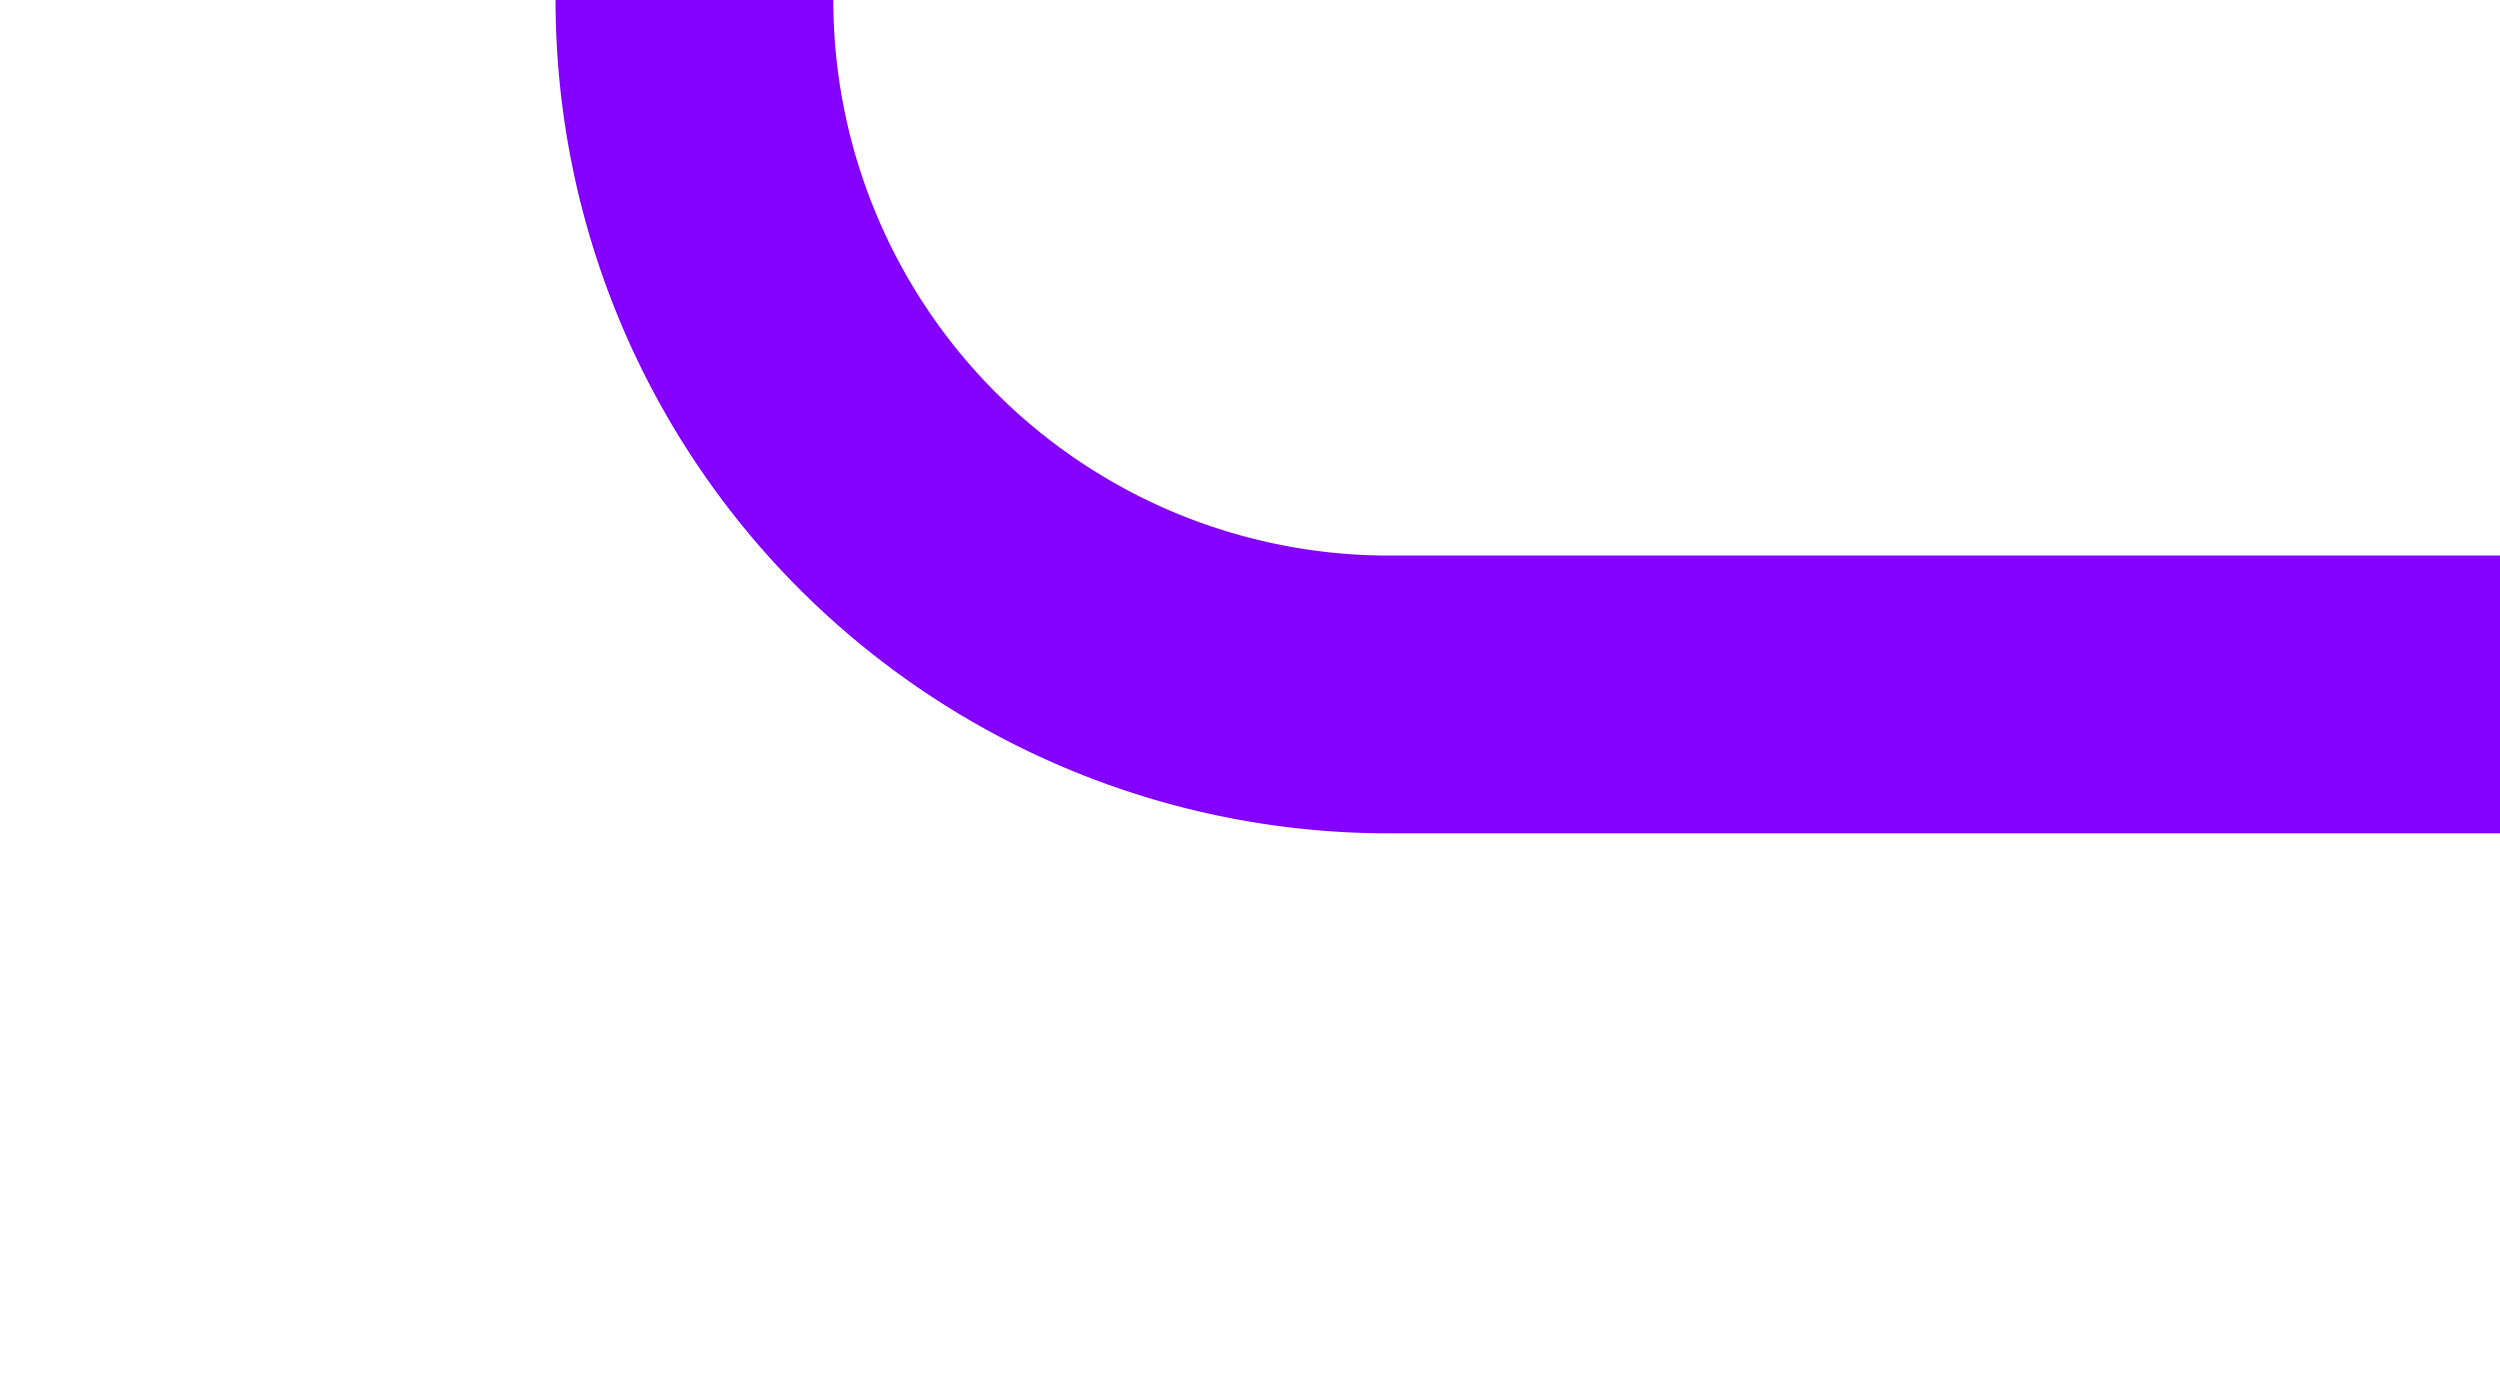 ﻿<?xml version="1.0" encoding="utf-8"?>
<svg version="1.1" xmlns:xlink="http://www.w3.org/1999/xlink" width="18px" height="10px" preserveAspectRatio="xMinYMid meet" viewBox="1865 991  18 8" xmlns="http://www.w3.org/2000/svg">
  <path d="M 2039 925  L 2039 945  A 5 5 0 0 1 2034 950 L 1875 950  A 5 5 0 0 0 1870 955 L 1870 990  A 5 5 0 0 0 1875 995 L 1883 995  " stroke-width="2" stroke="#8400ff" fill="none" />
</svg>